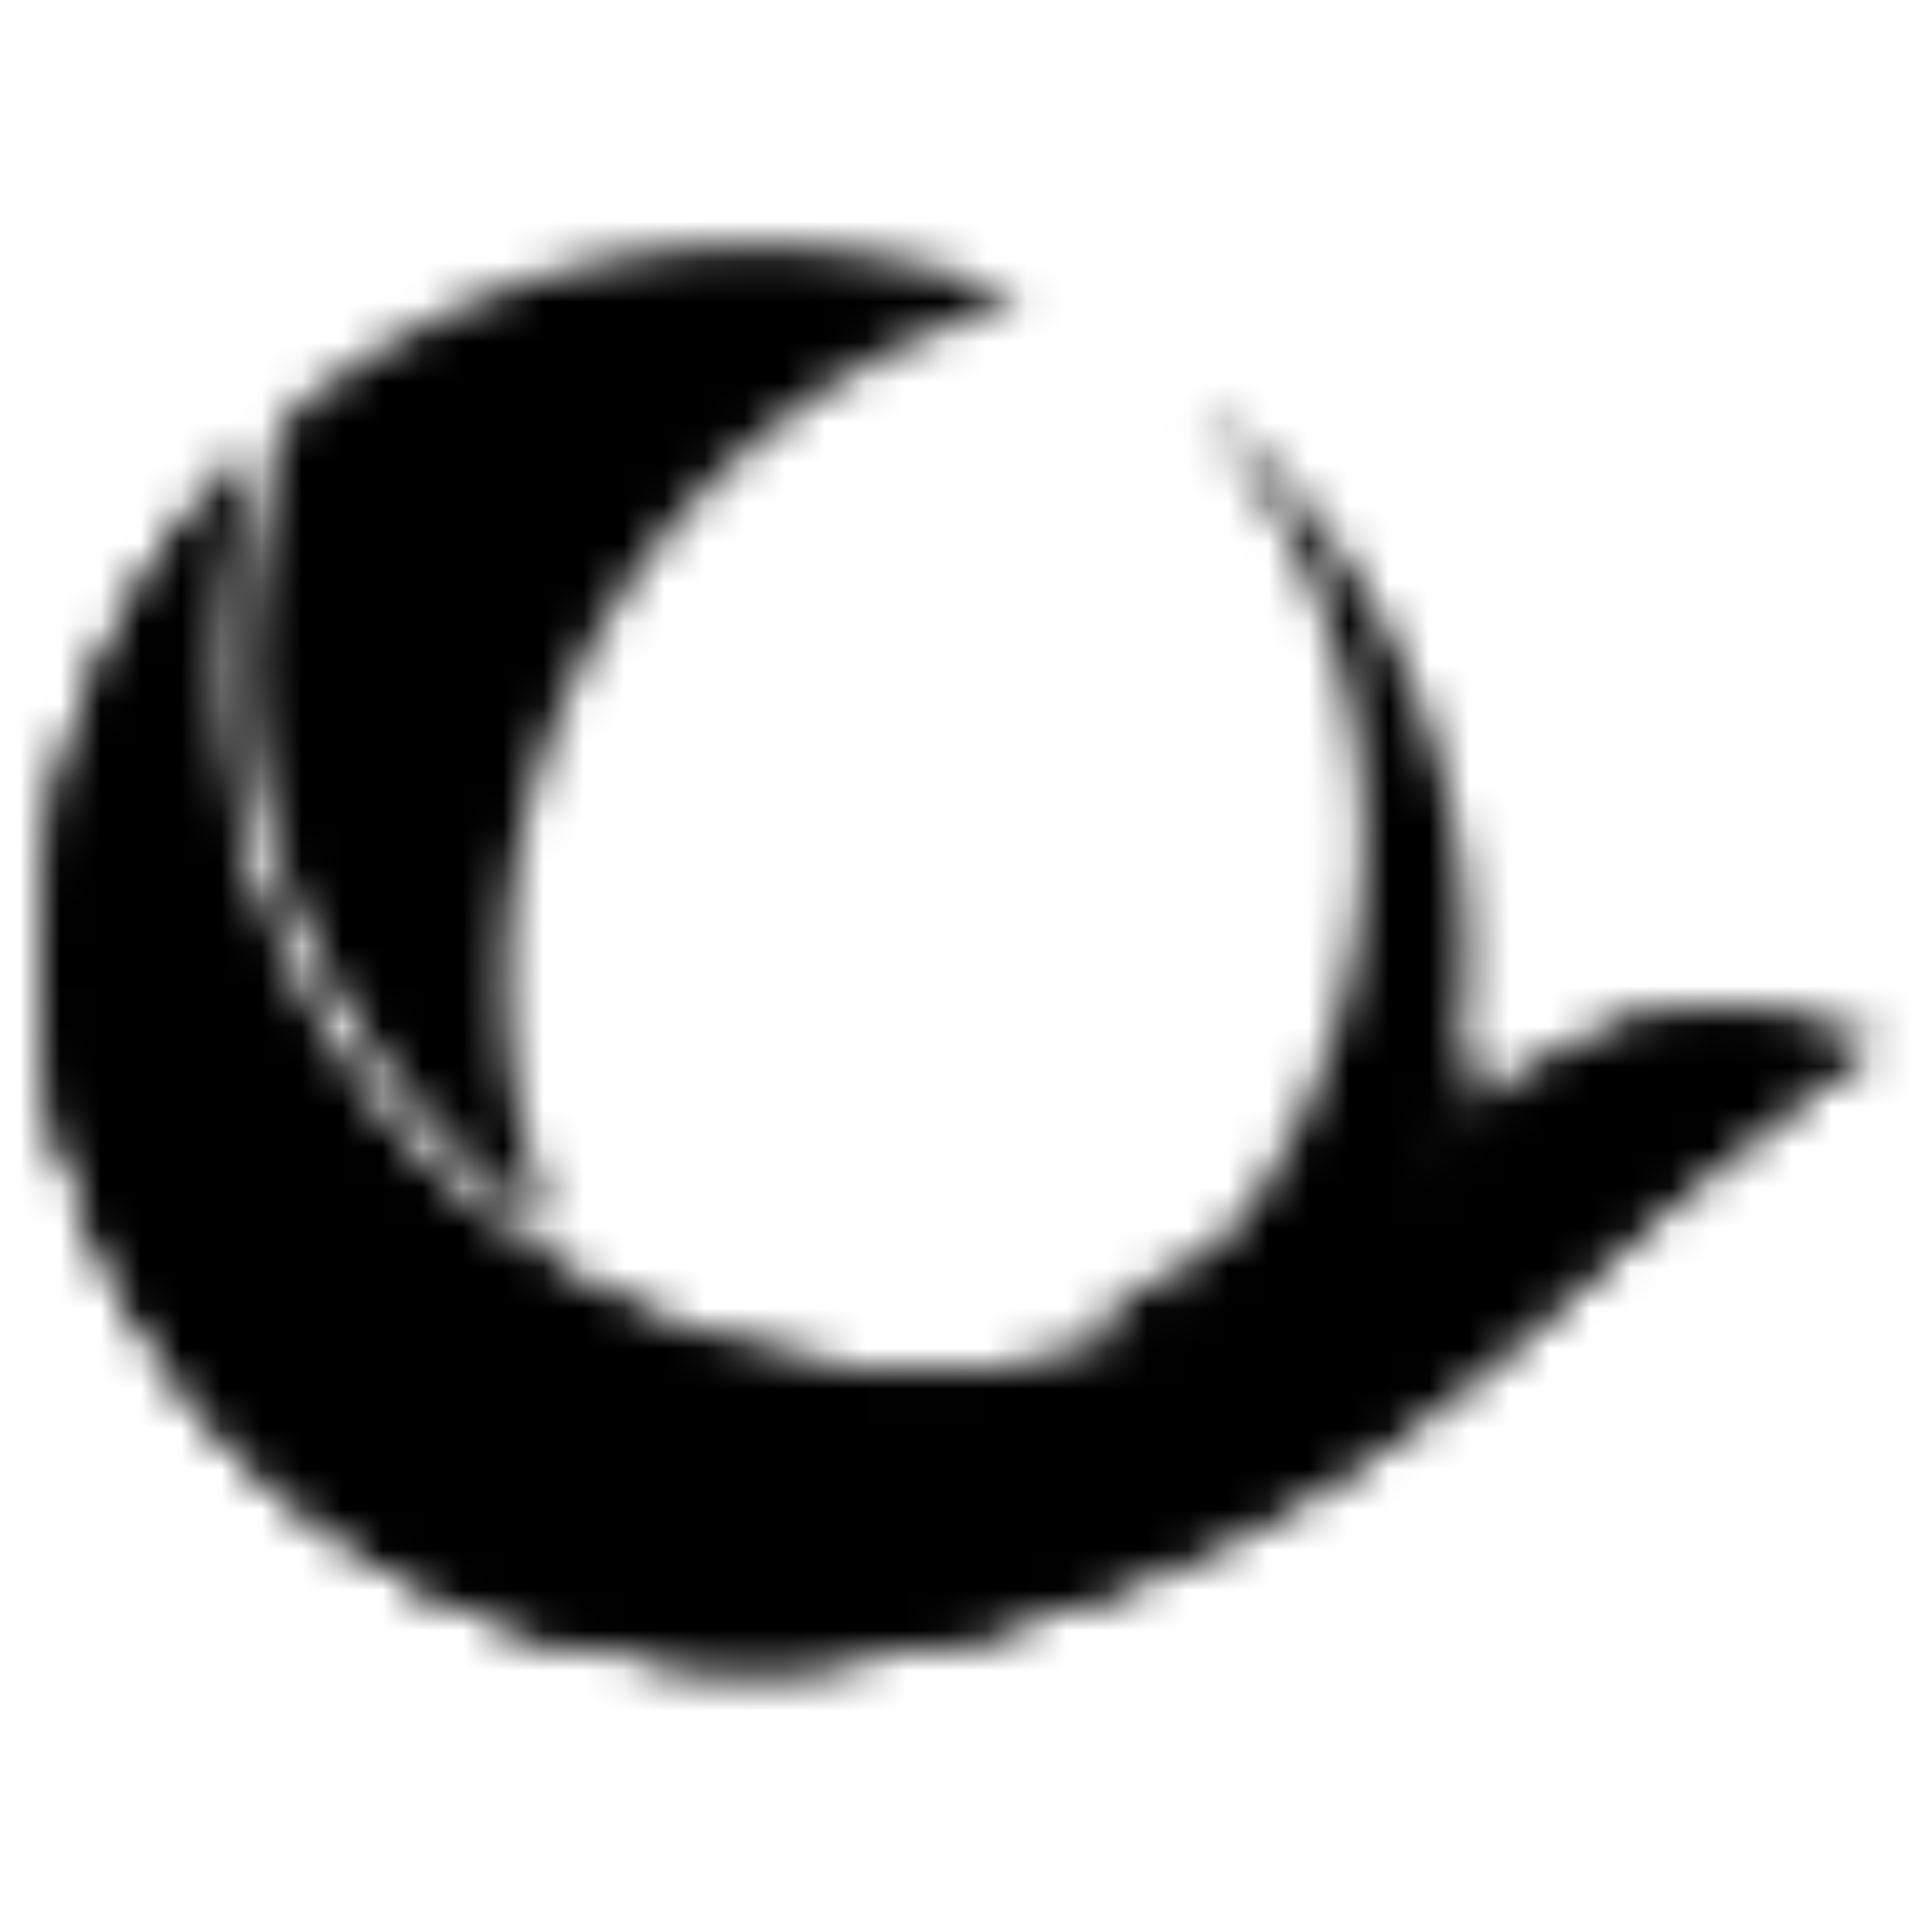 <svg xmlns="http://www.w3.org/2000/svg" width="1em" height="1em" viewBox="0 0 48 48"><defs><mask id="ipSQingniaoClue0"><g fill="none"><path fill="#fff" d="M1.387 27.28c1.962 9.4 11.124 15.472 20.559 13.7l-.006.004c10.992-1.795 16.14-8.437 20.323-11.761c2.225-1.767 3.39-2.8 4.53-3.396c-.746.126-1.226-.101-1.87-.328c-.712-.25-1.624-.502-3.315-.278c-3.223.428-6.043 3.65-6.043 3.65l-1.72 1.528a17.616 17.616 0 0 1-7.234 3.323a17.657 17.657 0 0 1-12.378-1.963c-4.227-2.415-7.437-6.549-8.507-11.673a17.44 17.44 0 0 1 .416-8.77C2.114 15.365.134 21.283 1.387 27.281"/><path fill="#fff" fill-rule="evenodd" d="m21.946 40.98l-.006.004c10.992-1.795 16.14-8.437 20.323-11.761c2.225-1.767 3.39-2.8 4.53-3.396c-.746.126-1.226-.101-1.87-.328c-.712-.25-1.624-.502-3.315-.278c-3.223.428-6.043 3.65-6.043 3.65l-1.72 1.528a17.616 17.616 0 0 1-7.234 3.323a17.657 17.657 0 0 1-12.378-1.963c-4.227-2.415-7.437-6.549-8.507-11.673a17.44 17.44 0 0 1 .416-8.77C2.114 15.365.134 21.283 1.387 27.281c1.962 9.398 11.124 15.471 20.559 13.698" clip-rule="evenodd"/><path fill="#fff" fill-rule="evenodd" d="M35.75 28.586c-2.675 9.346-12.453 14.764-21.841 12.102C5.724 38.367.538 30.668 1.116 22.538A16.375 16.375 0 0 0 12.955 36.56c8.722 2.475 17.807-2.56 20.293-11.244c.718-2.511.806-5.052.357-7.455a16.394 16.394 0 0 0-3.887-7.9a17.656 17.656 0 0 1 5.623 7.731a17.445 17.445 0 0 1 .408 10.895" clip-rule="evenodd"/><path fill="#000" d="m27.459 32.468l.527.919l.857-.353l.79-.352c1.593-.795 1.518-.674 3.434-1.943c1.916-1.27 2.928-2.04 4.4-3.815l-.818-.649c-.969 1.222-2.038 2.138-3.87 3.351c-1.154.765-2.93 1.714-5.32 2.842"/><path fill="#fff" fill-rule="evenodd" d="M18.696 6.118c2.35 0 4.63.47 6.727 1.335c-8.67 2.447-14.15 11.076-12.552 19.99a17.907 17.907 0 0 0 .08.416l.006.027l.01.056c.025.115.05.229.077.342l.015.066a17.299 17.299 0 0 0 .7 2.27c-2.95-2.1-4.877-4.666-6.119-7.339c-1.65-3.553-1.89-7.647-.607-12.8a17.596 17.596 0 0 1 8.781-4.127c.967-.16 1.93-.236 2.882-.236M5.386 17.417l.014.35a17.39 17.39 0 0 1 .063-3.218a24.42 24.42 0 0 0-.077 2.868" clip-rule="evenodd"/></g></mask></defs><path fill="currentColor" d="M0 0h48v48H0z" mask="url(#ipSQingniaoClue0)"/></svg>